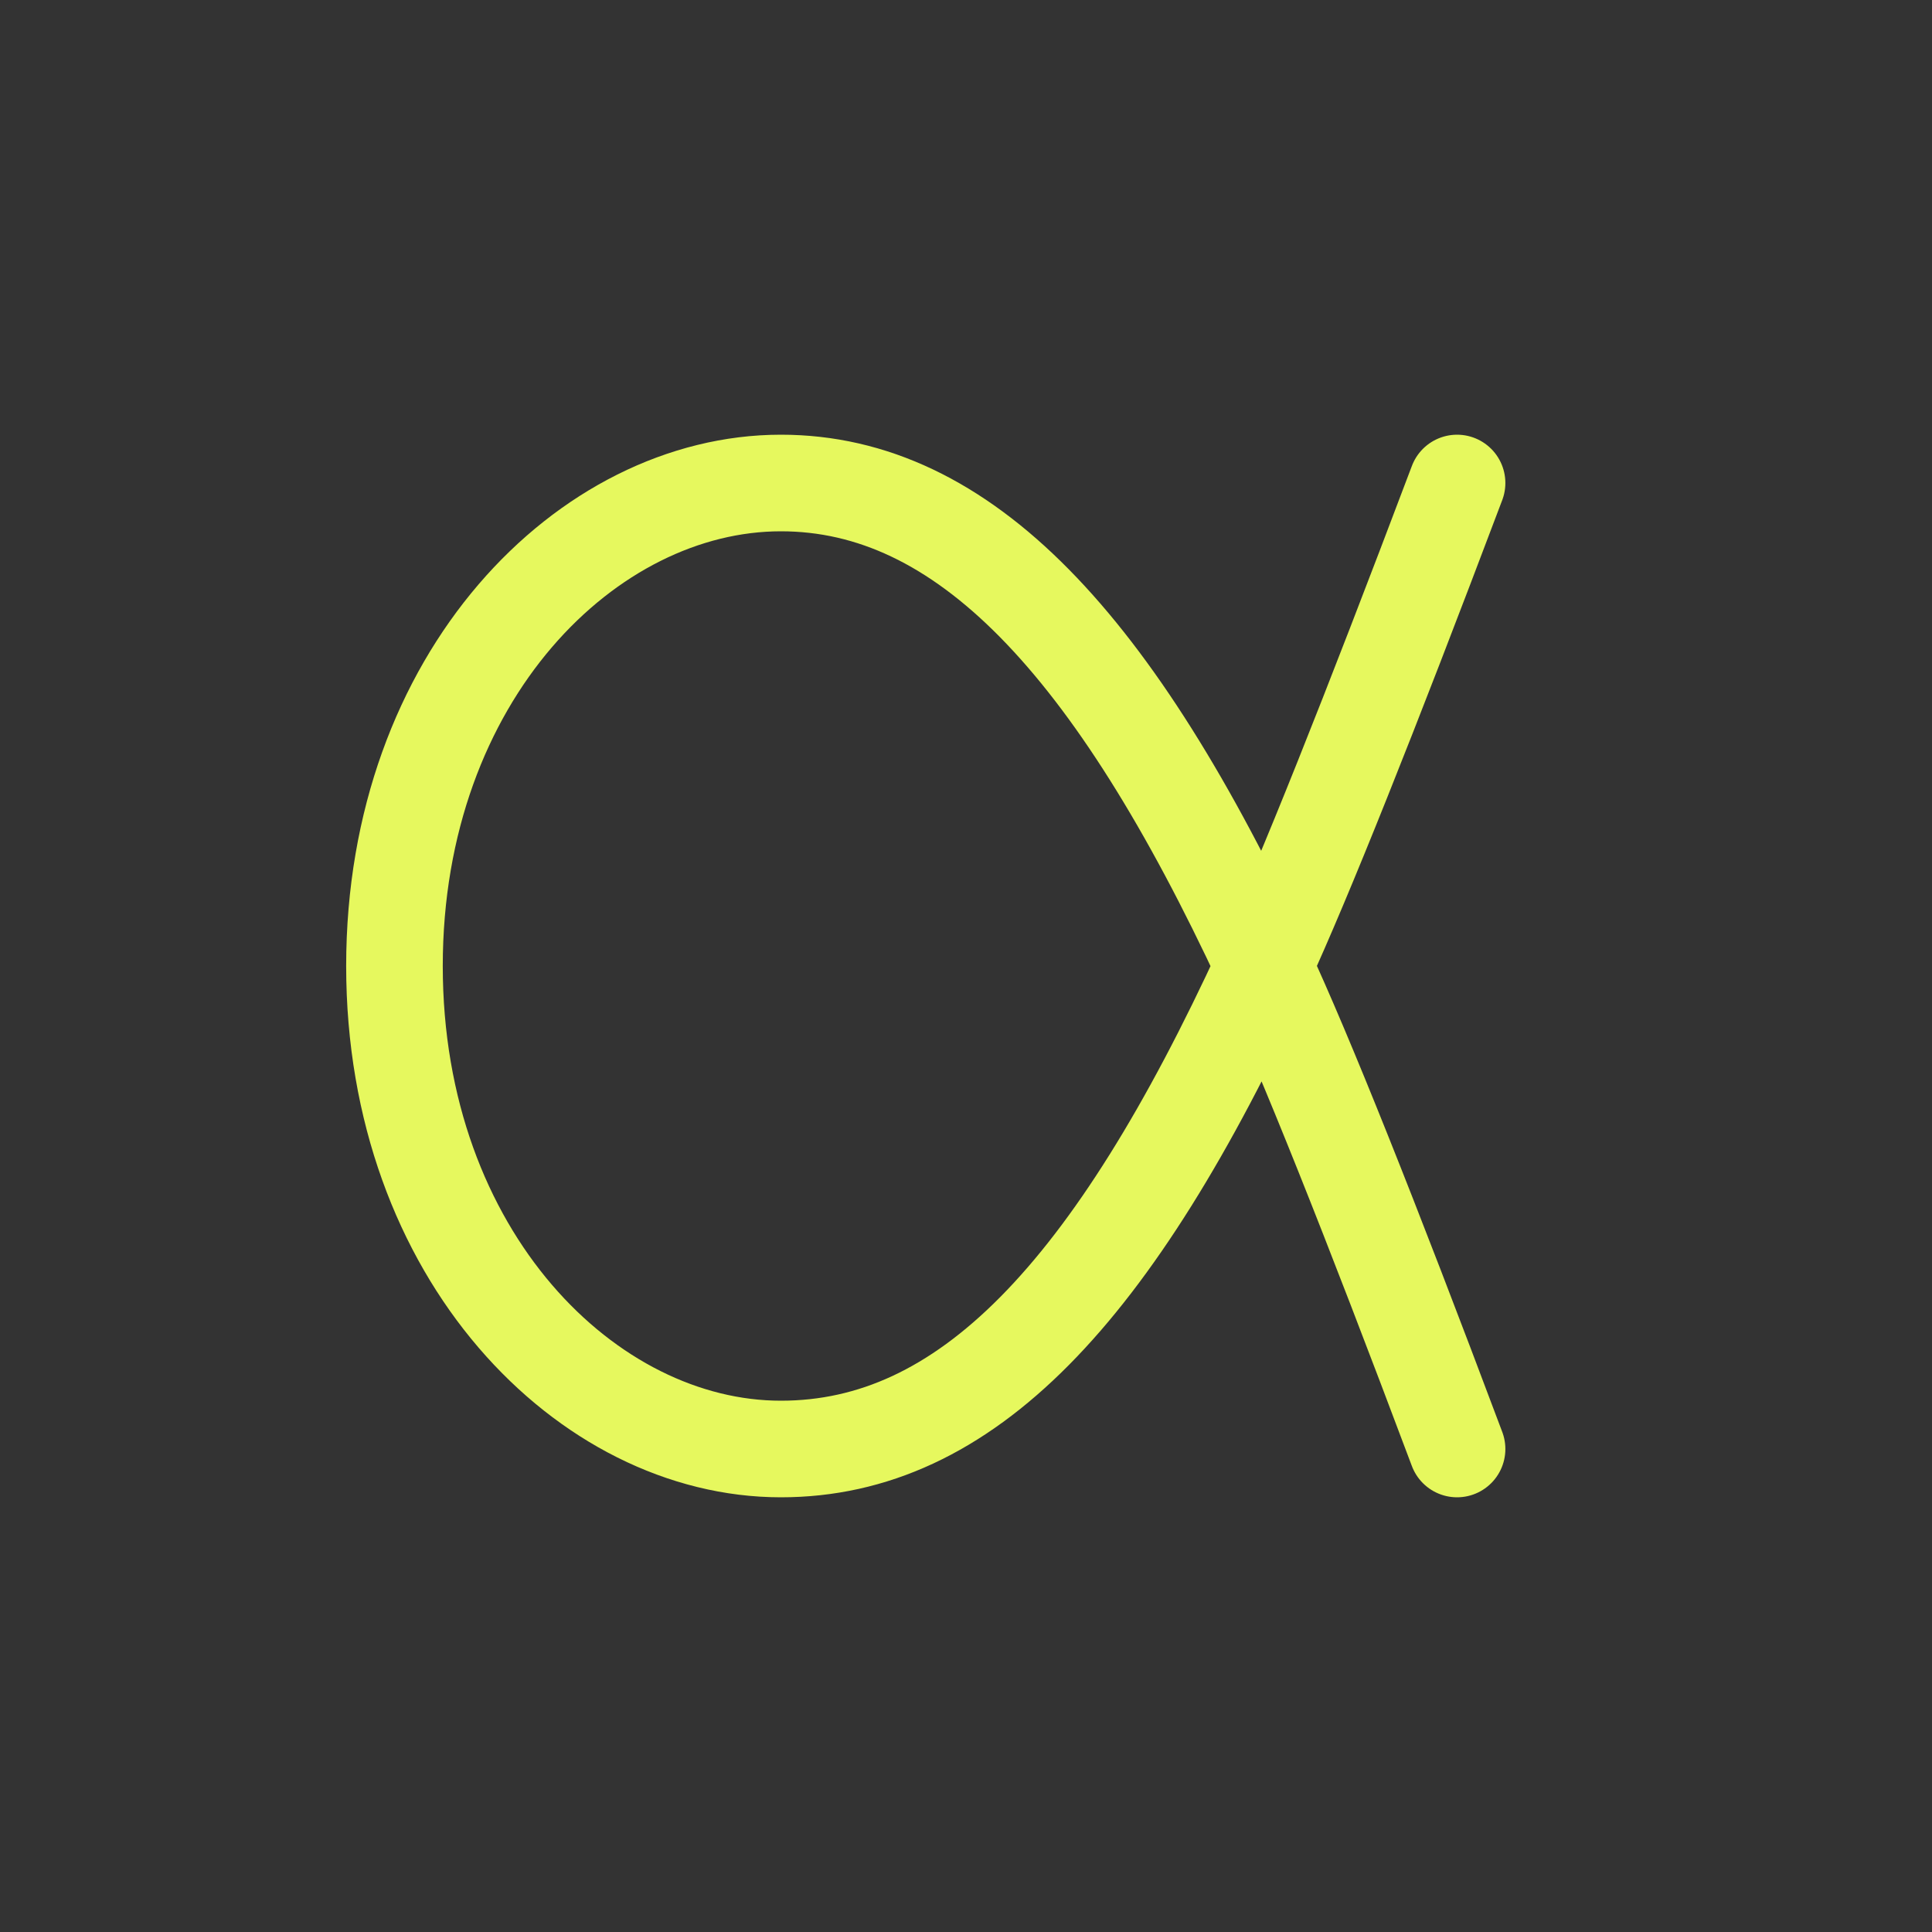 <svg class="w-full h-full" xmlns="http://www.w3.org/2000/svg" fill="none" color="#e6f85e" viewBox="0 0 40 40">
<rect x="0" y="0" width="40" height="40" fill="#333333" stroke="none"/>
<g stroke="currentColor" stroke-linecap="round" stroke-linejoin="round" stroke-width="2">
<path d="M30.167 10c-1.833 4.855-3.167 8.188-4 10m0 0c-3.132 6.813-6.188 10-10 10-4 0-8-4-8-10s4-10 8-10c3.778 0 6.892 3.31 10 10Zm0 0c.853 1.837 2.187 5.17 4 10"></path>
</g>
</svg>